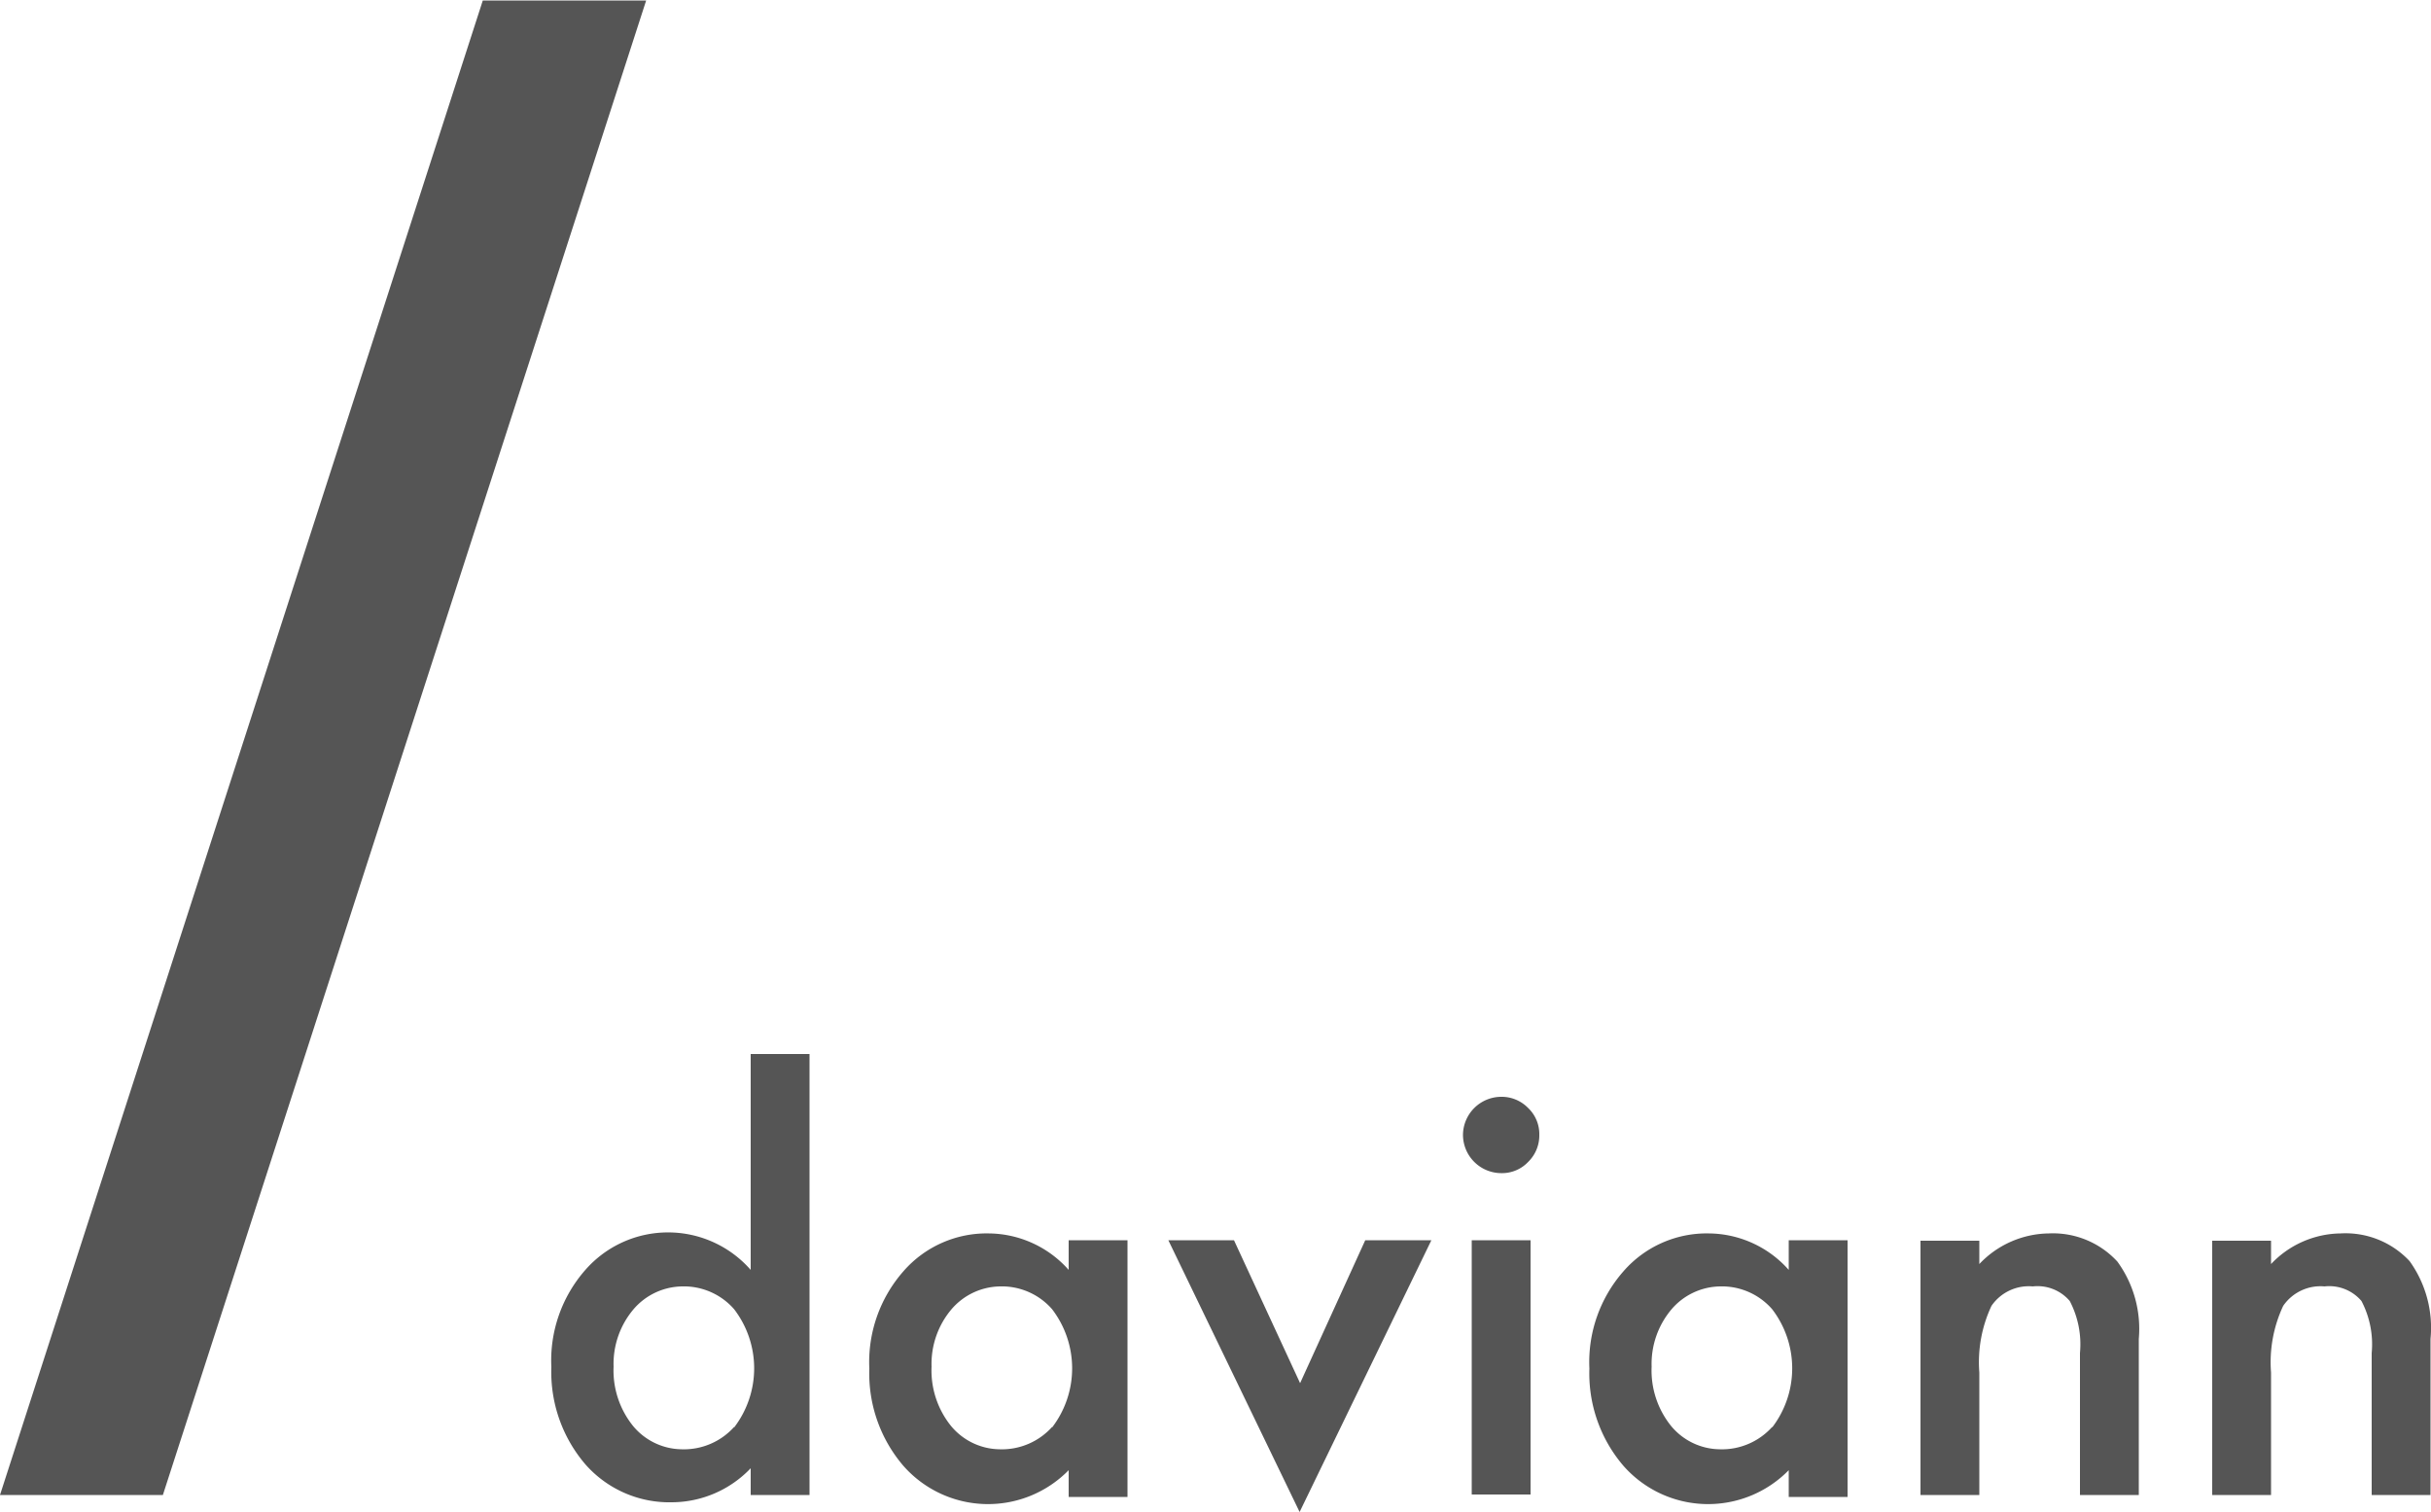 <svg id="Слой_1" data-name="Слой 1" xmlns="http://www.w3.org/2000/svg" viewBox="0 0 50 31.1"><defs><style>.cls-1{fill:#555}</style></defs><title>logo-daviann</title><path class="cls-1" d="M193.5 203.74l9.93-30.74h3.36l-9.94 30.74zm15.44-4.63a2.26 2.26 0 0 0-3.4 0 2.82 2.82 0 0 0-.7 2 2.92 2.92 0 0 0 .7 2 2.3 2.3 0 0 0 1.78.78 2.25 2.25 0 0 0 1.62-.7v.55h1.21v-9.07h-1.21zm-.34 3.23a1.39 1.39 0 0 1-1.08.46 1.32 1.32 0 0 1-1-.48 1.82 1.82 0 0 1-.4-1.22 1.74 1.74 0 0 1 .41-1.18 1.34 1.34 0 0 1 1-.47 1.37 1.37 0 0 1 1.07.47 2 2 0 0 1 0 2.43zm6.88-3.23a2.22 2.22 0 0 0-1.64-.75 2.27 2.27 0 0 0-1.76.78 2.83 2.83 0 0 0-.7 2 2.92 2.92 0 0 0 .7 2 2.32 2.32 0 0 0 3.4.09v.55h1.21v-5.28h-1.21zm-.34 3.23a1.39 1.39 0 0 1-1.08.46 1.32 1.32 0 0 1-1-.48 1.82 1.82 0 0 1-.4-1.22 1.74 1.74 0 0 1 .41-1.18 1.34 1.34 0 0 1 1-.47 1.37 1.37 0 0 1 1.07.47 2 2 0 0 1 0 2.43z" transform="translate(-193.5 -172.99)"/><path class="cls-1" d="M26.74 28.45l-1.36-2.94h-1.35l2.7 5.59 2.71-5.59h-1.36l-1.34 2.94zm3.53-2.94h1.21v5.23h-1.21z"/><path class="cls-1" d="M224.37 195.55a.79.79 0 0 0-.78.78.79.79 0 0 0 .79.79.74.74 0 0 0 .55-.23.76.76 0 0 0 .23-.56.74.74 0 0 0-.23-.55.76.76 0 0 0-.56-.23zm5.92 3.56a2.22 2.22 0 0 0-1.64-.75 2.27 2.27 0 0 0-1.76.78 2.83 2.83 0 0 0-.7 2 2.92 2.92 0 0 0 .7 2 2.32 2.32 0 0 0 3.4.09v.55h1.21v-5.28h-1.21zm-.34 3.23a1.39 1.39 0 0 1-1.08.46 1.32 1.32 0 0 1-1-.48 1.82 1.82 0 0 1-.4-1.22 1.74 1.74 0 0 1 .41-1.18 1.34 1.34 0 0 1 1-.47 1.37 1.37 0 0 1 1.07.47 2 2 0 0 1 0 2.43zm5.69-3.98a2 2 0 0 0-1.43.63v-.48H233v5.23h1.21v-2.52a2.73 2.73 0 0 1 .25-1.37.93.93 0 0 1 .85-.4.87.87 0 0 1 .76.3 1.92 1.92 0 0 1 .21 1.07v2.92h1.21v-3.21a2.35 2.35 0 0 0-.44-1.59 1.8 1.8 0 0 0-1.41-.58zm7.42.57a1.8 1.8 0 0 0-1.42-.57 2 2 0 0 0-1.43.63v-.48H239v5.23h1.21v-2.52a2.73 2.73 0 0 1 .25-1.37.93.93 0 0 1 .85-.4.87.87 0 0 1 .76.3 1.92 1.92 0 0 1 .21 1.07v2.92h1.21v-3.21a2.35 2.35 0 0 0-.43-1.6z" transform="translate(-193.5 -172.99)"/></svg>